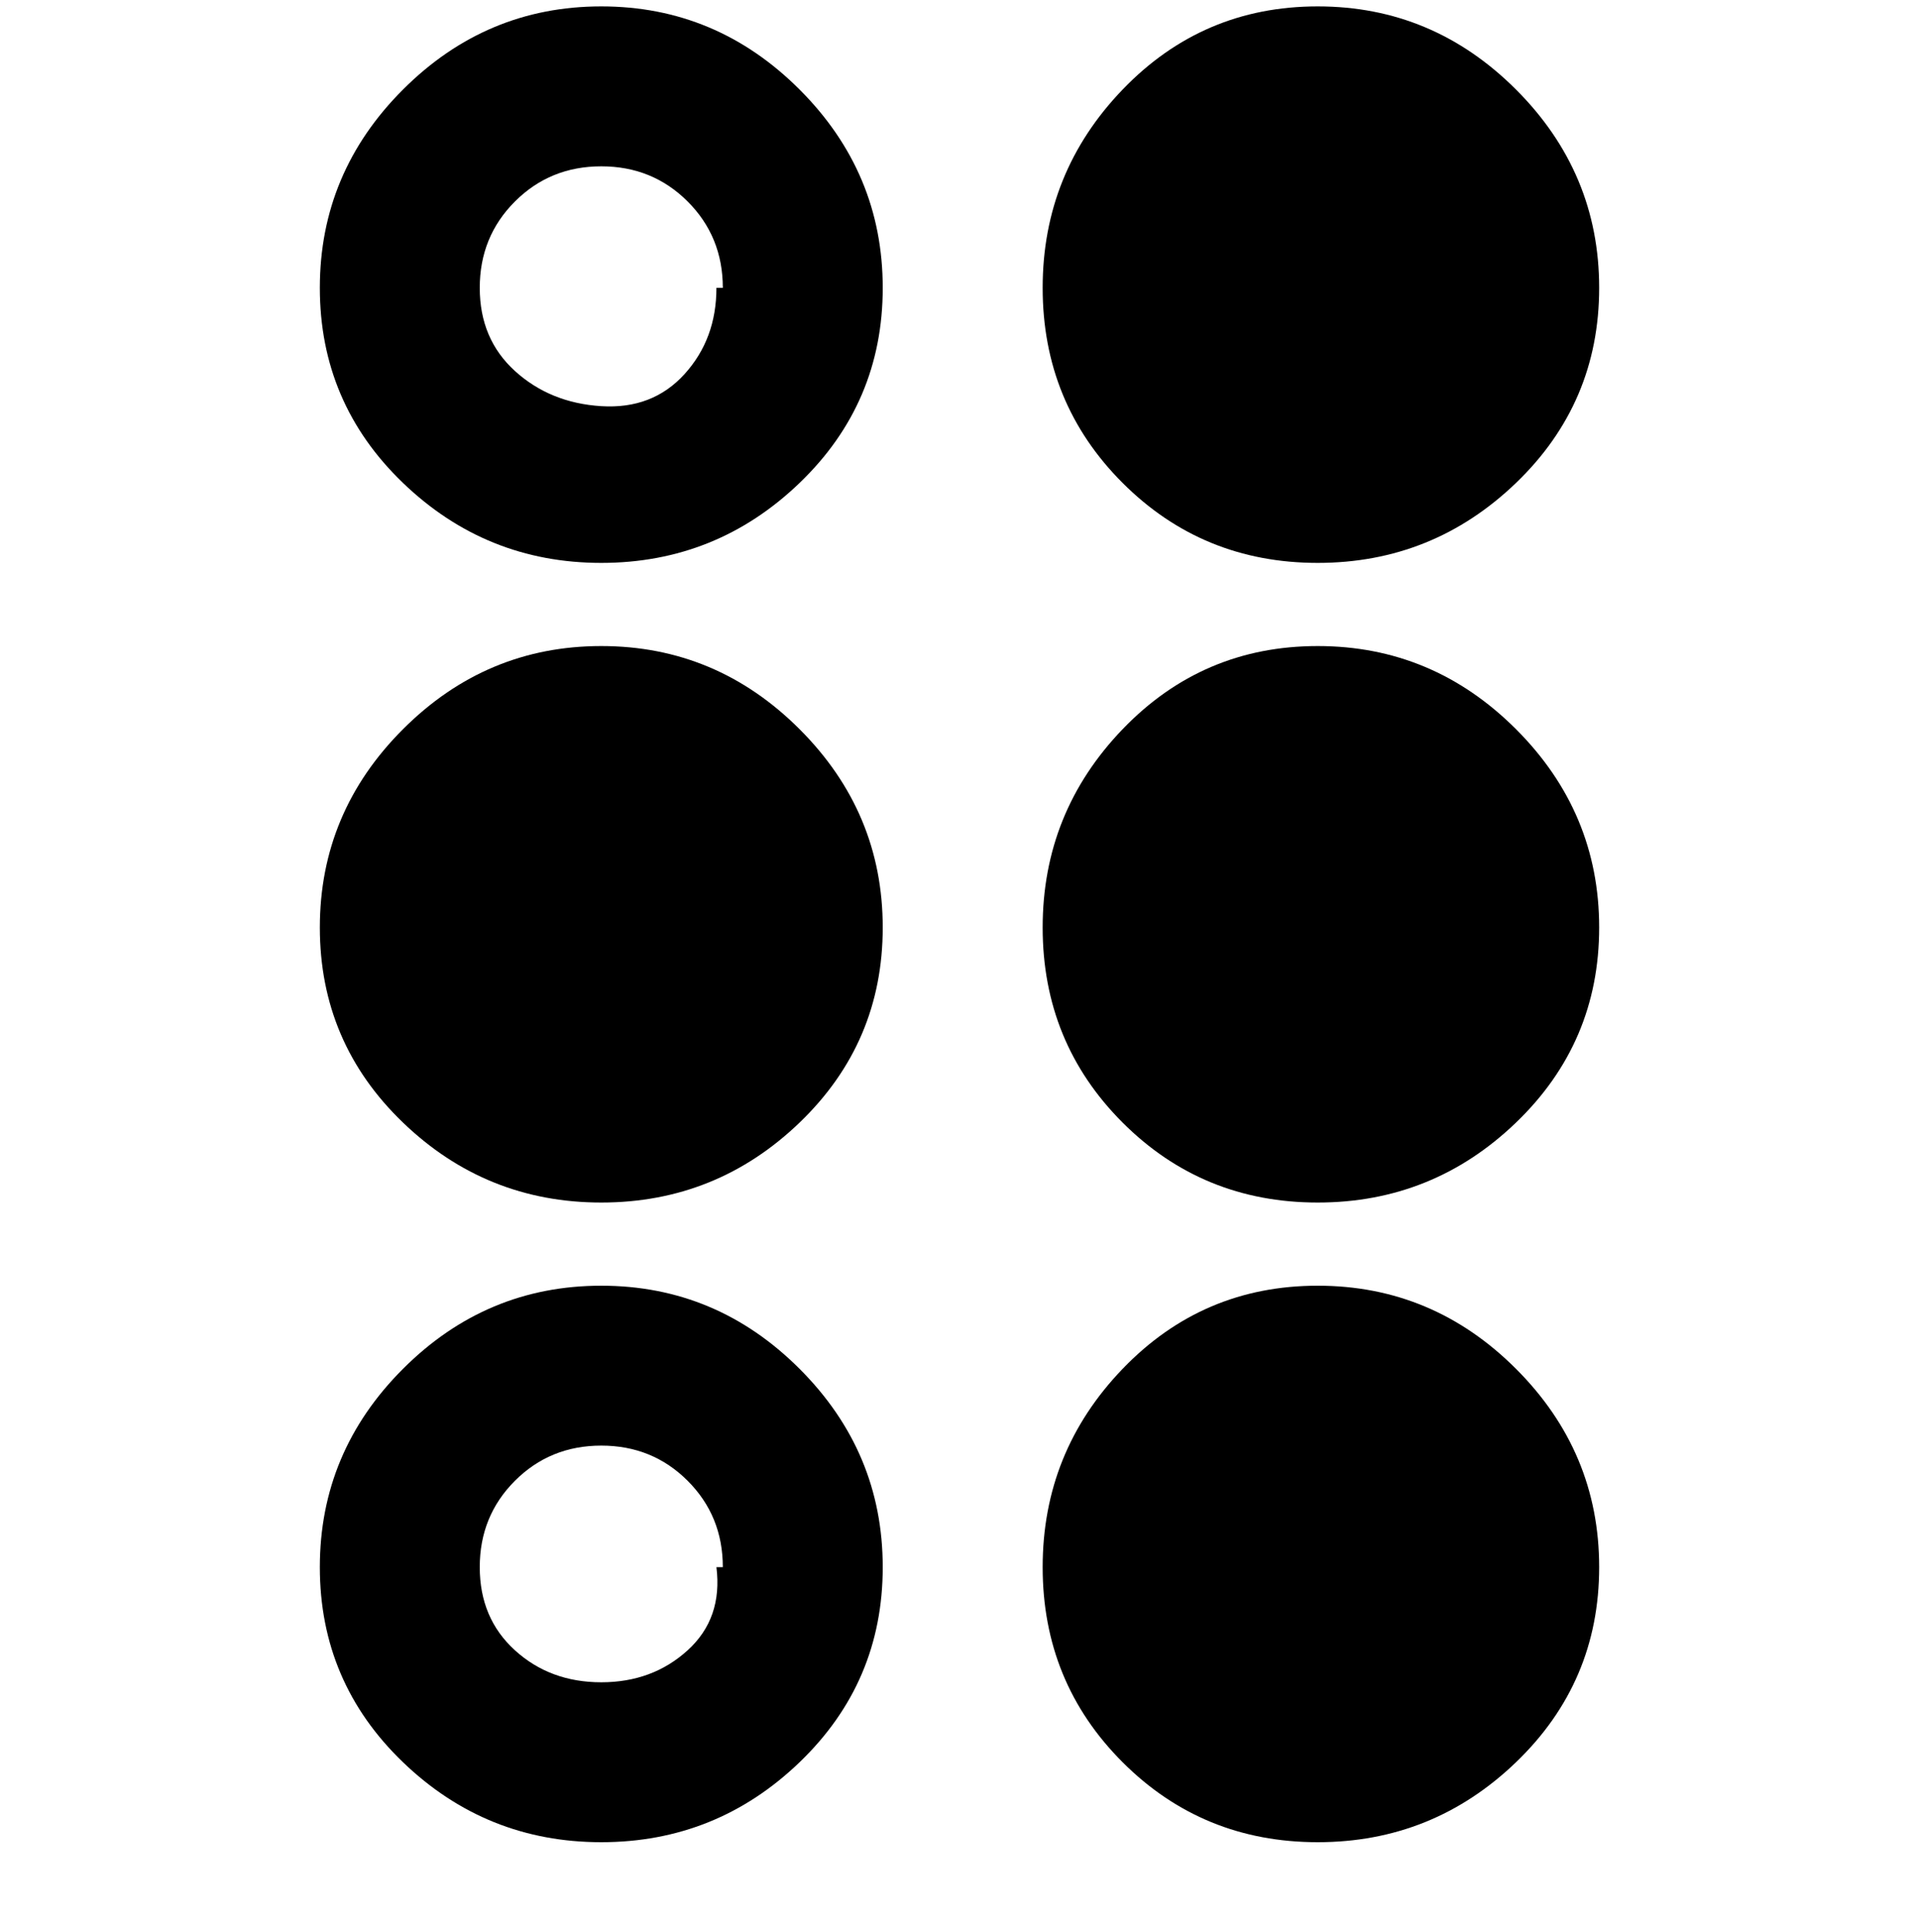 <svg viewBox="0 0 300 302.001" xmlns="http://www.w3.org/2000/svg"><path d="M163 45q0-18 12.5-31T206 1q18 0 31 13t13 31q0 18-13 30.5T206 88q-18 0-30.5-12.5T163 45zm-25 200q0 18-13 30.5T94 288q-18 0-31-12.5T50 245q0-18 13-31t31-13q18 0 31 13t13 31zm-25 0q0-8-5.5-13.5T94 226q-8 0-13.5 5.5T75 245q0 8 5.5 13t13.5 5q8 0 13.5-5t4.5-13h1zm93-44q-18 0-30.5 13T163 245q0 18 12.5 30.5T206 288q18 0 31-12.5t13-30.5q0-18-13-31t-31-13zM138 45q0 18-13 30.5T94 88q-18 0-31-12.5T50 45q0-18 13-31T94 1q18 0 31 13t13 31zm-25 0q0-8-5.5-13.5T94 26q-8 0-13.5 5.5T75 45q0 8 5.5 13T94 63.5q8 .5 13-5t5-13.5h1zm93 56q-18 0-30.5 13T163 145q0 18 12.5 30.5T206 188q18 0 31-12.5t13-30.5q0-18-13-31t-31-13zm-112 0q-18 0-31 13t-13 31q0 18 13 30.5T94 188q18 0 31-12.5t13-30.5q0-18-13-31t-31-13z"/></svg>
